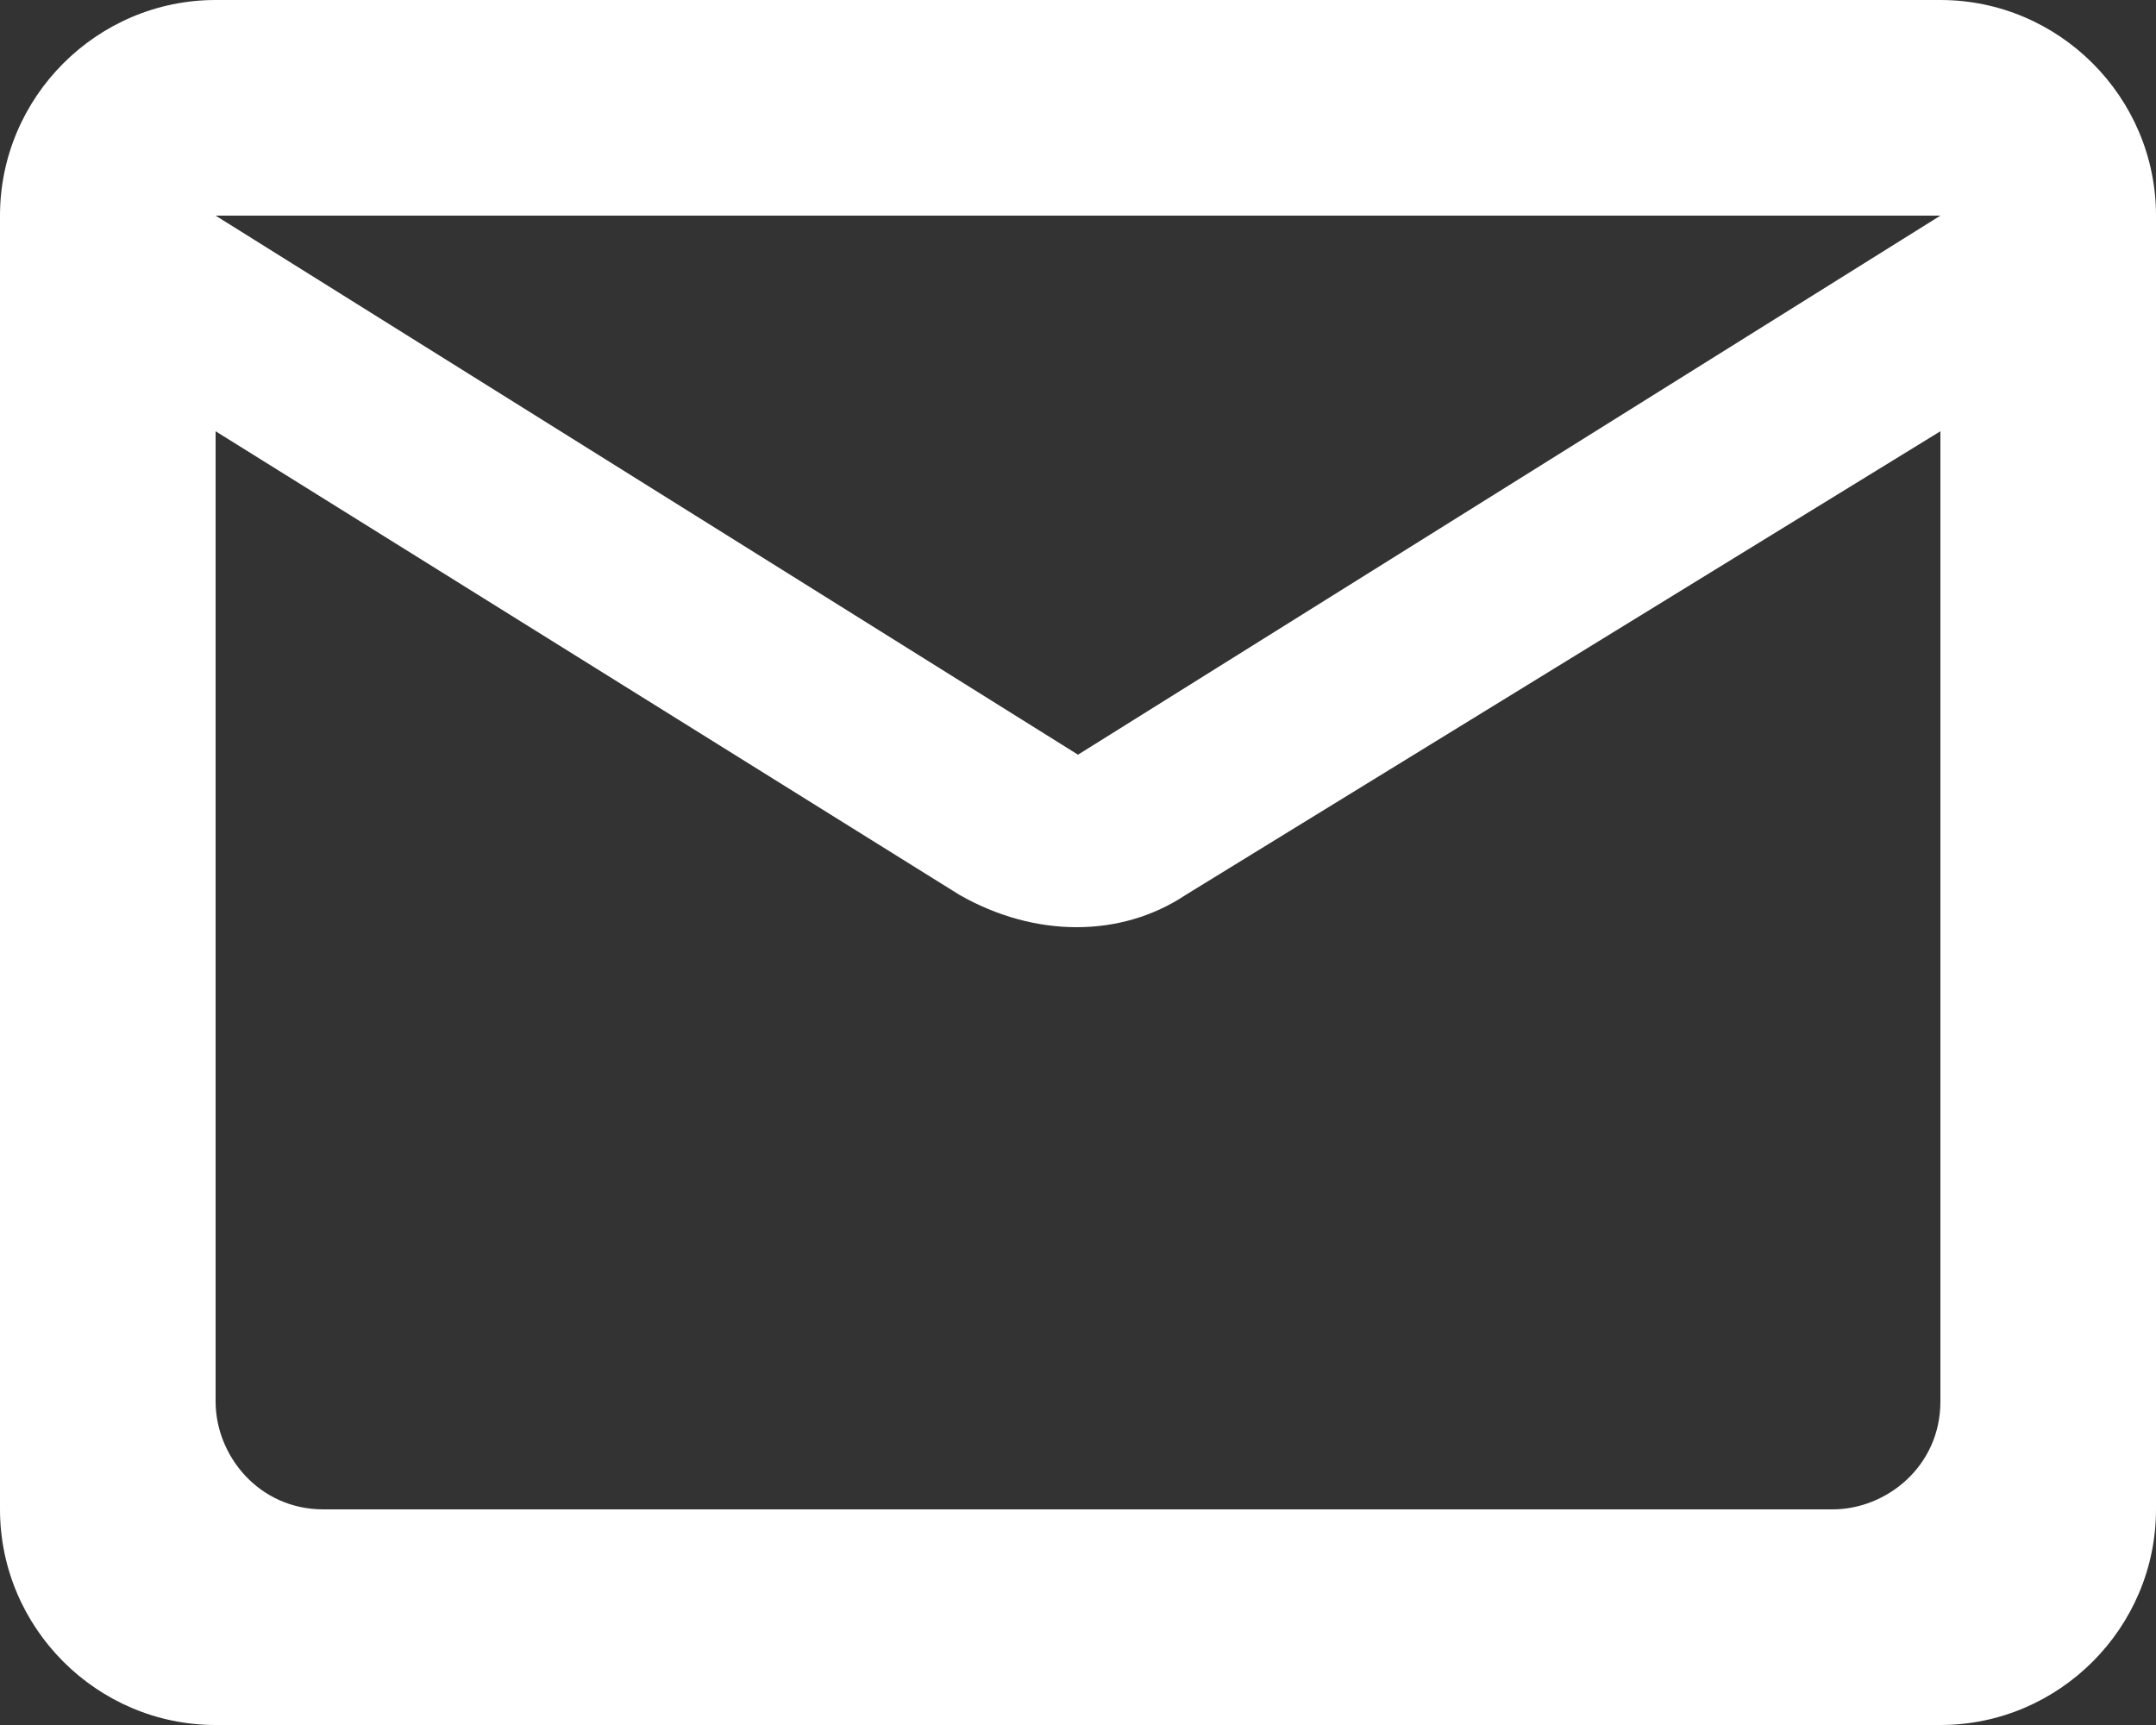 <?xml version="1.0" encoding="utf-8"?>
<!-- Generator: Adobe Illustrator 24.3.0, SVG Export Plug-In . SVG Version: 6.00 Build 0)  -->
<svg version="1.1" id="Layer_1" xmlns="http://www.w3.org/2000/svg" xmlns:xlink="http://www.w3.org/1999/xlink" x="0px" y="0px"
	 viewBox="0 0 20 16" style="enable-background:new 0 0 20 16;" xml:space="preserve">
<rect x="0" y="0" width="20" height="16" fill="#333333" stroke="none"/>
<style type="text/css">
	.st0{fill-rule:evenodd;clip-rule:evenodd;fill:#FFFFFF;}
</style>
<path id="_xD83D__xDD39_Icon-Color" class="st0" d="M18,0H2C0.9,0,0,0.9,0,2l0,12c0,1.1,0.9,2,2,2h16c1.1,0,2-0.9,2-2V2
	C20,0.9,19.1,0,18,0z M17,14H3c-0.6,0-1-0.5-1-1V4l6.9,4.3c0.7,0.4,1.5,0.4,2.1,0L18,4v9C18,13.6,17.5,14,17,14z M10,7L2,2h16L10,7z
	"/>
</svg>
